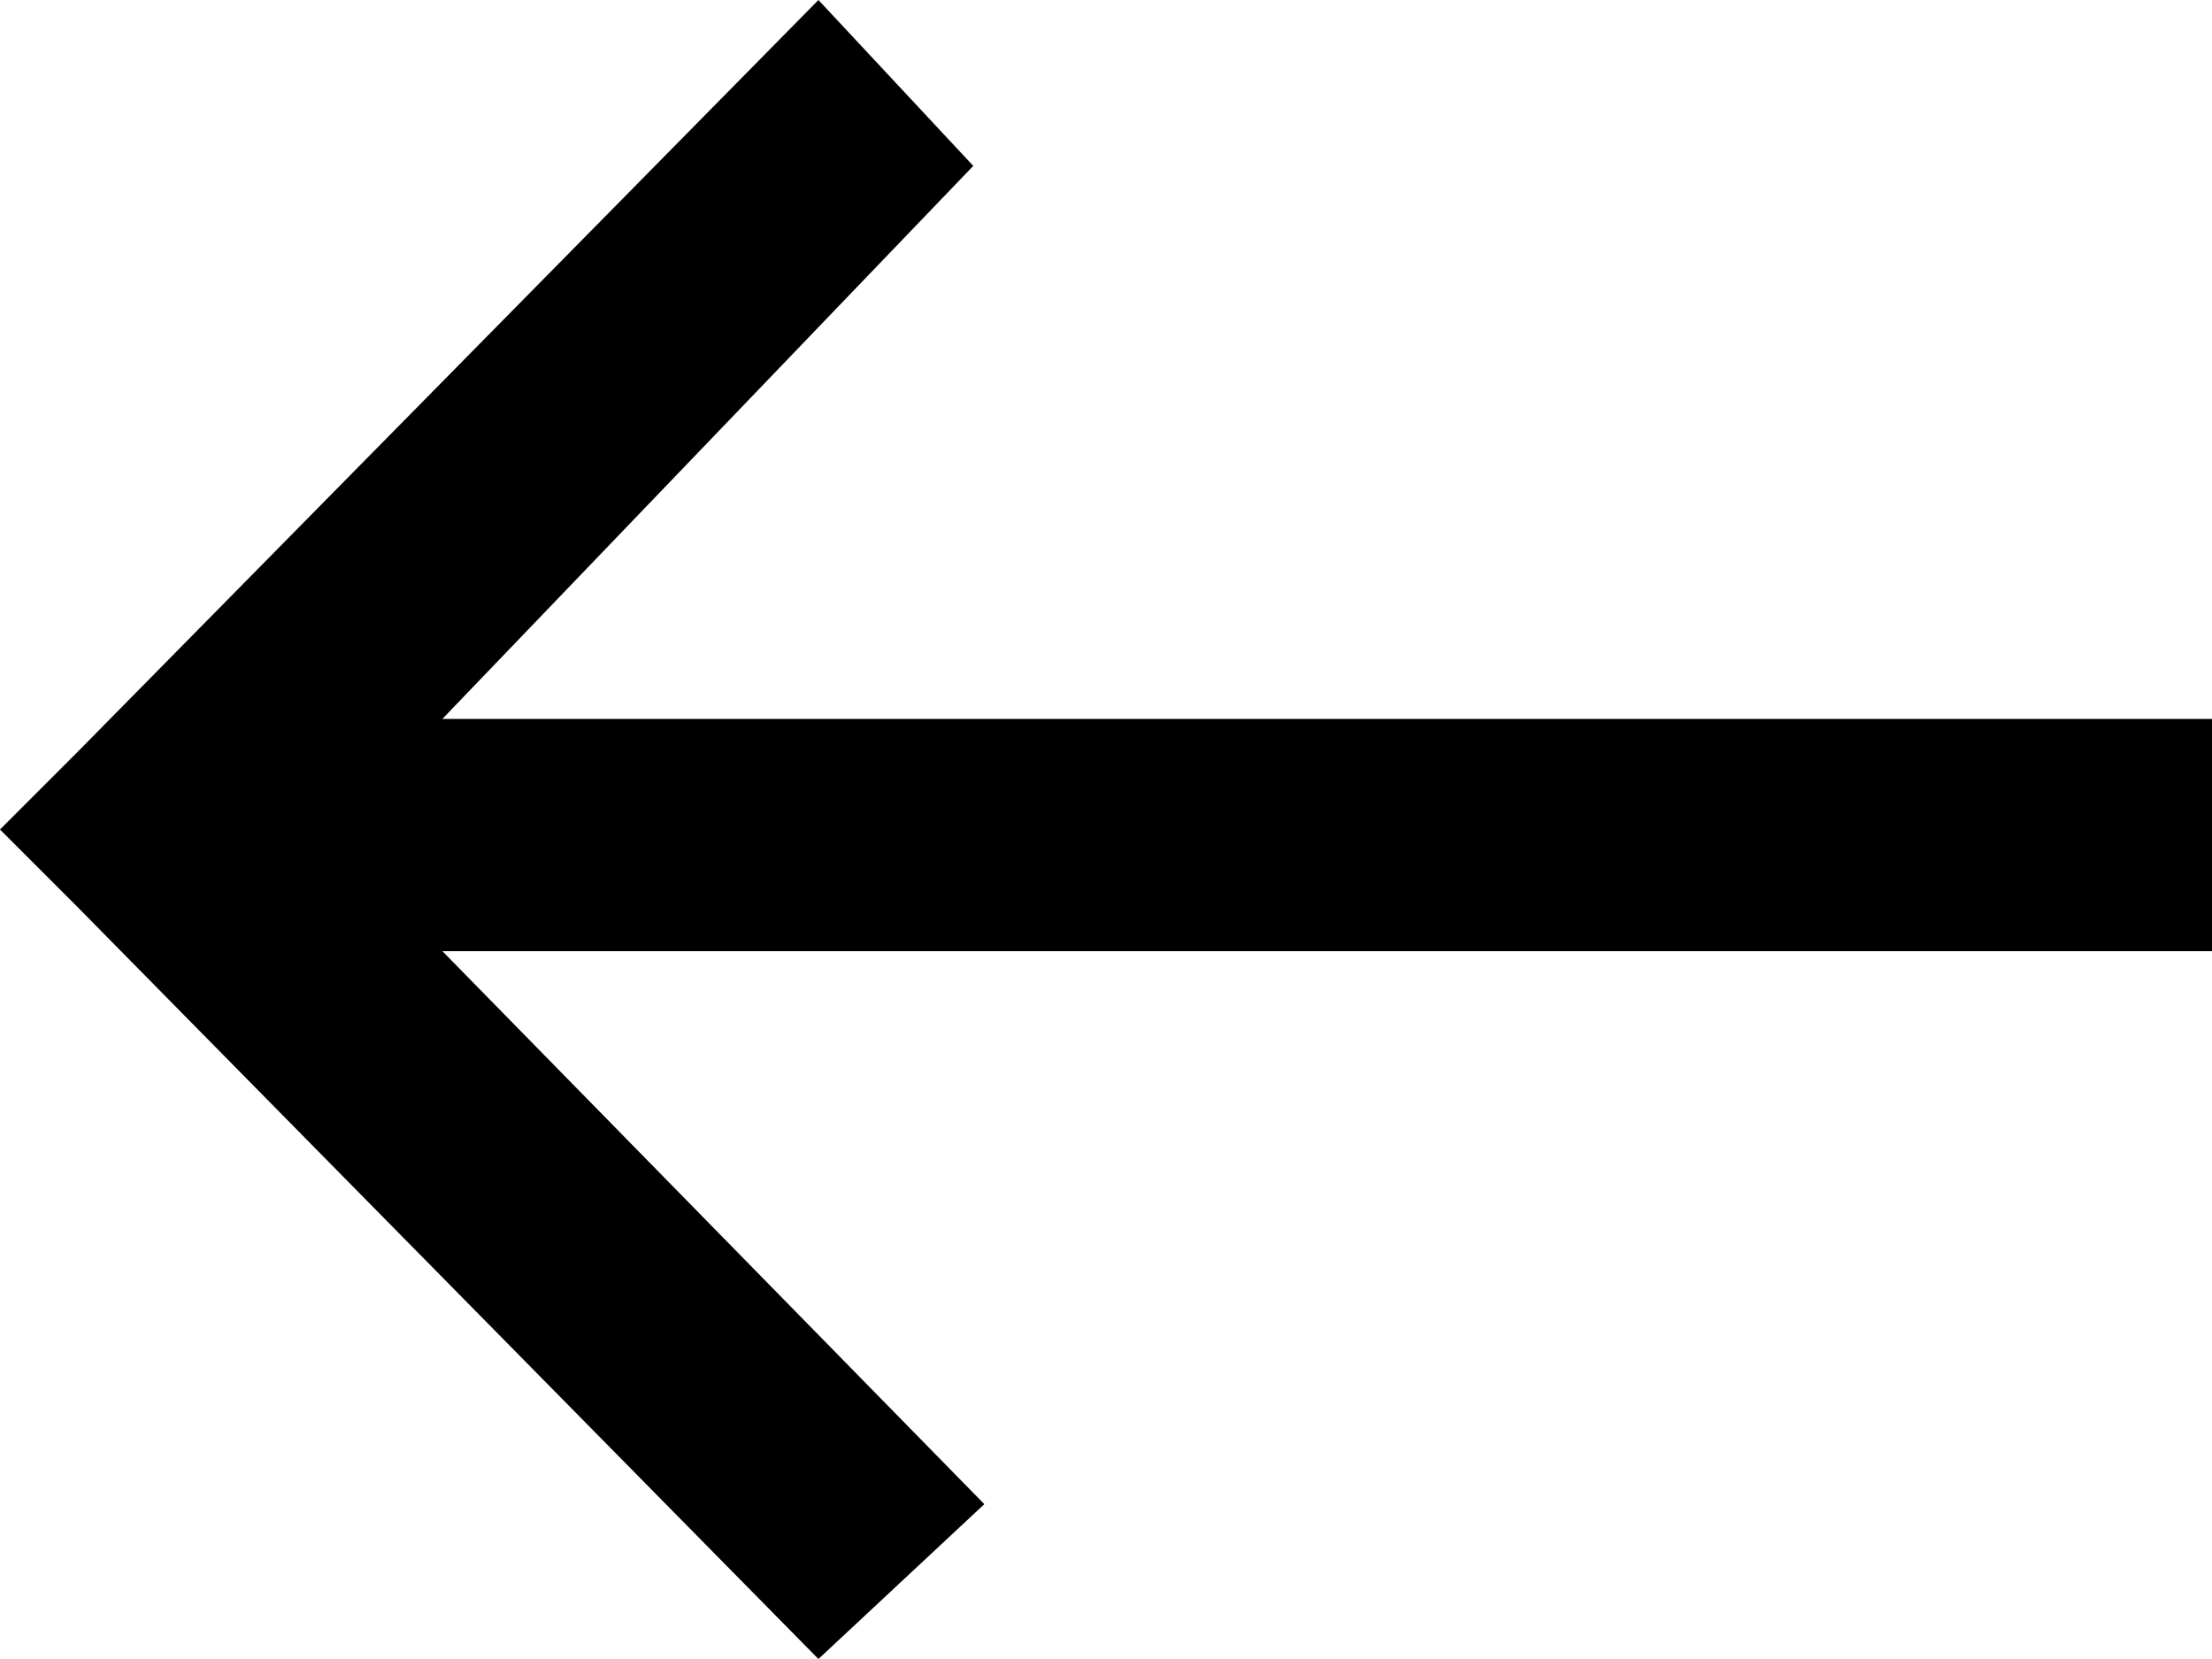 <?xml version="1.0" encoding="utf-8"?>
<!-- Generator: Adobe Illustrator 26.0.1, SVG Export Plug-In . SVG Version: 6.00 Build 0)  -->
<svg version="1.1" id="Layer_1" xmlns="http://www.w3.org/2000/svg" xmlns:xlink="http://www.w3.org/1999/xlink" x="0px" y="0px"
	 width="20px" height="15px" viewBox="0 0 20 15" style="enable-background:new 0 0 20 15;" xml:space="preserve">
<path d="M7.4,0l1.4,1.5L4,6.5h16v2.1H4l4.9,5L7.4,15L0.7,8.2L0,7.5l0.7-0.7L7.4,0z"/>
</svg>
